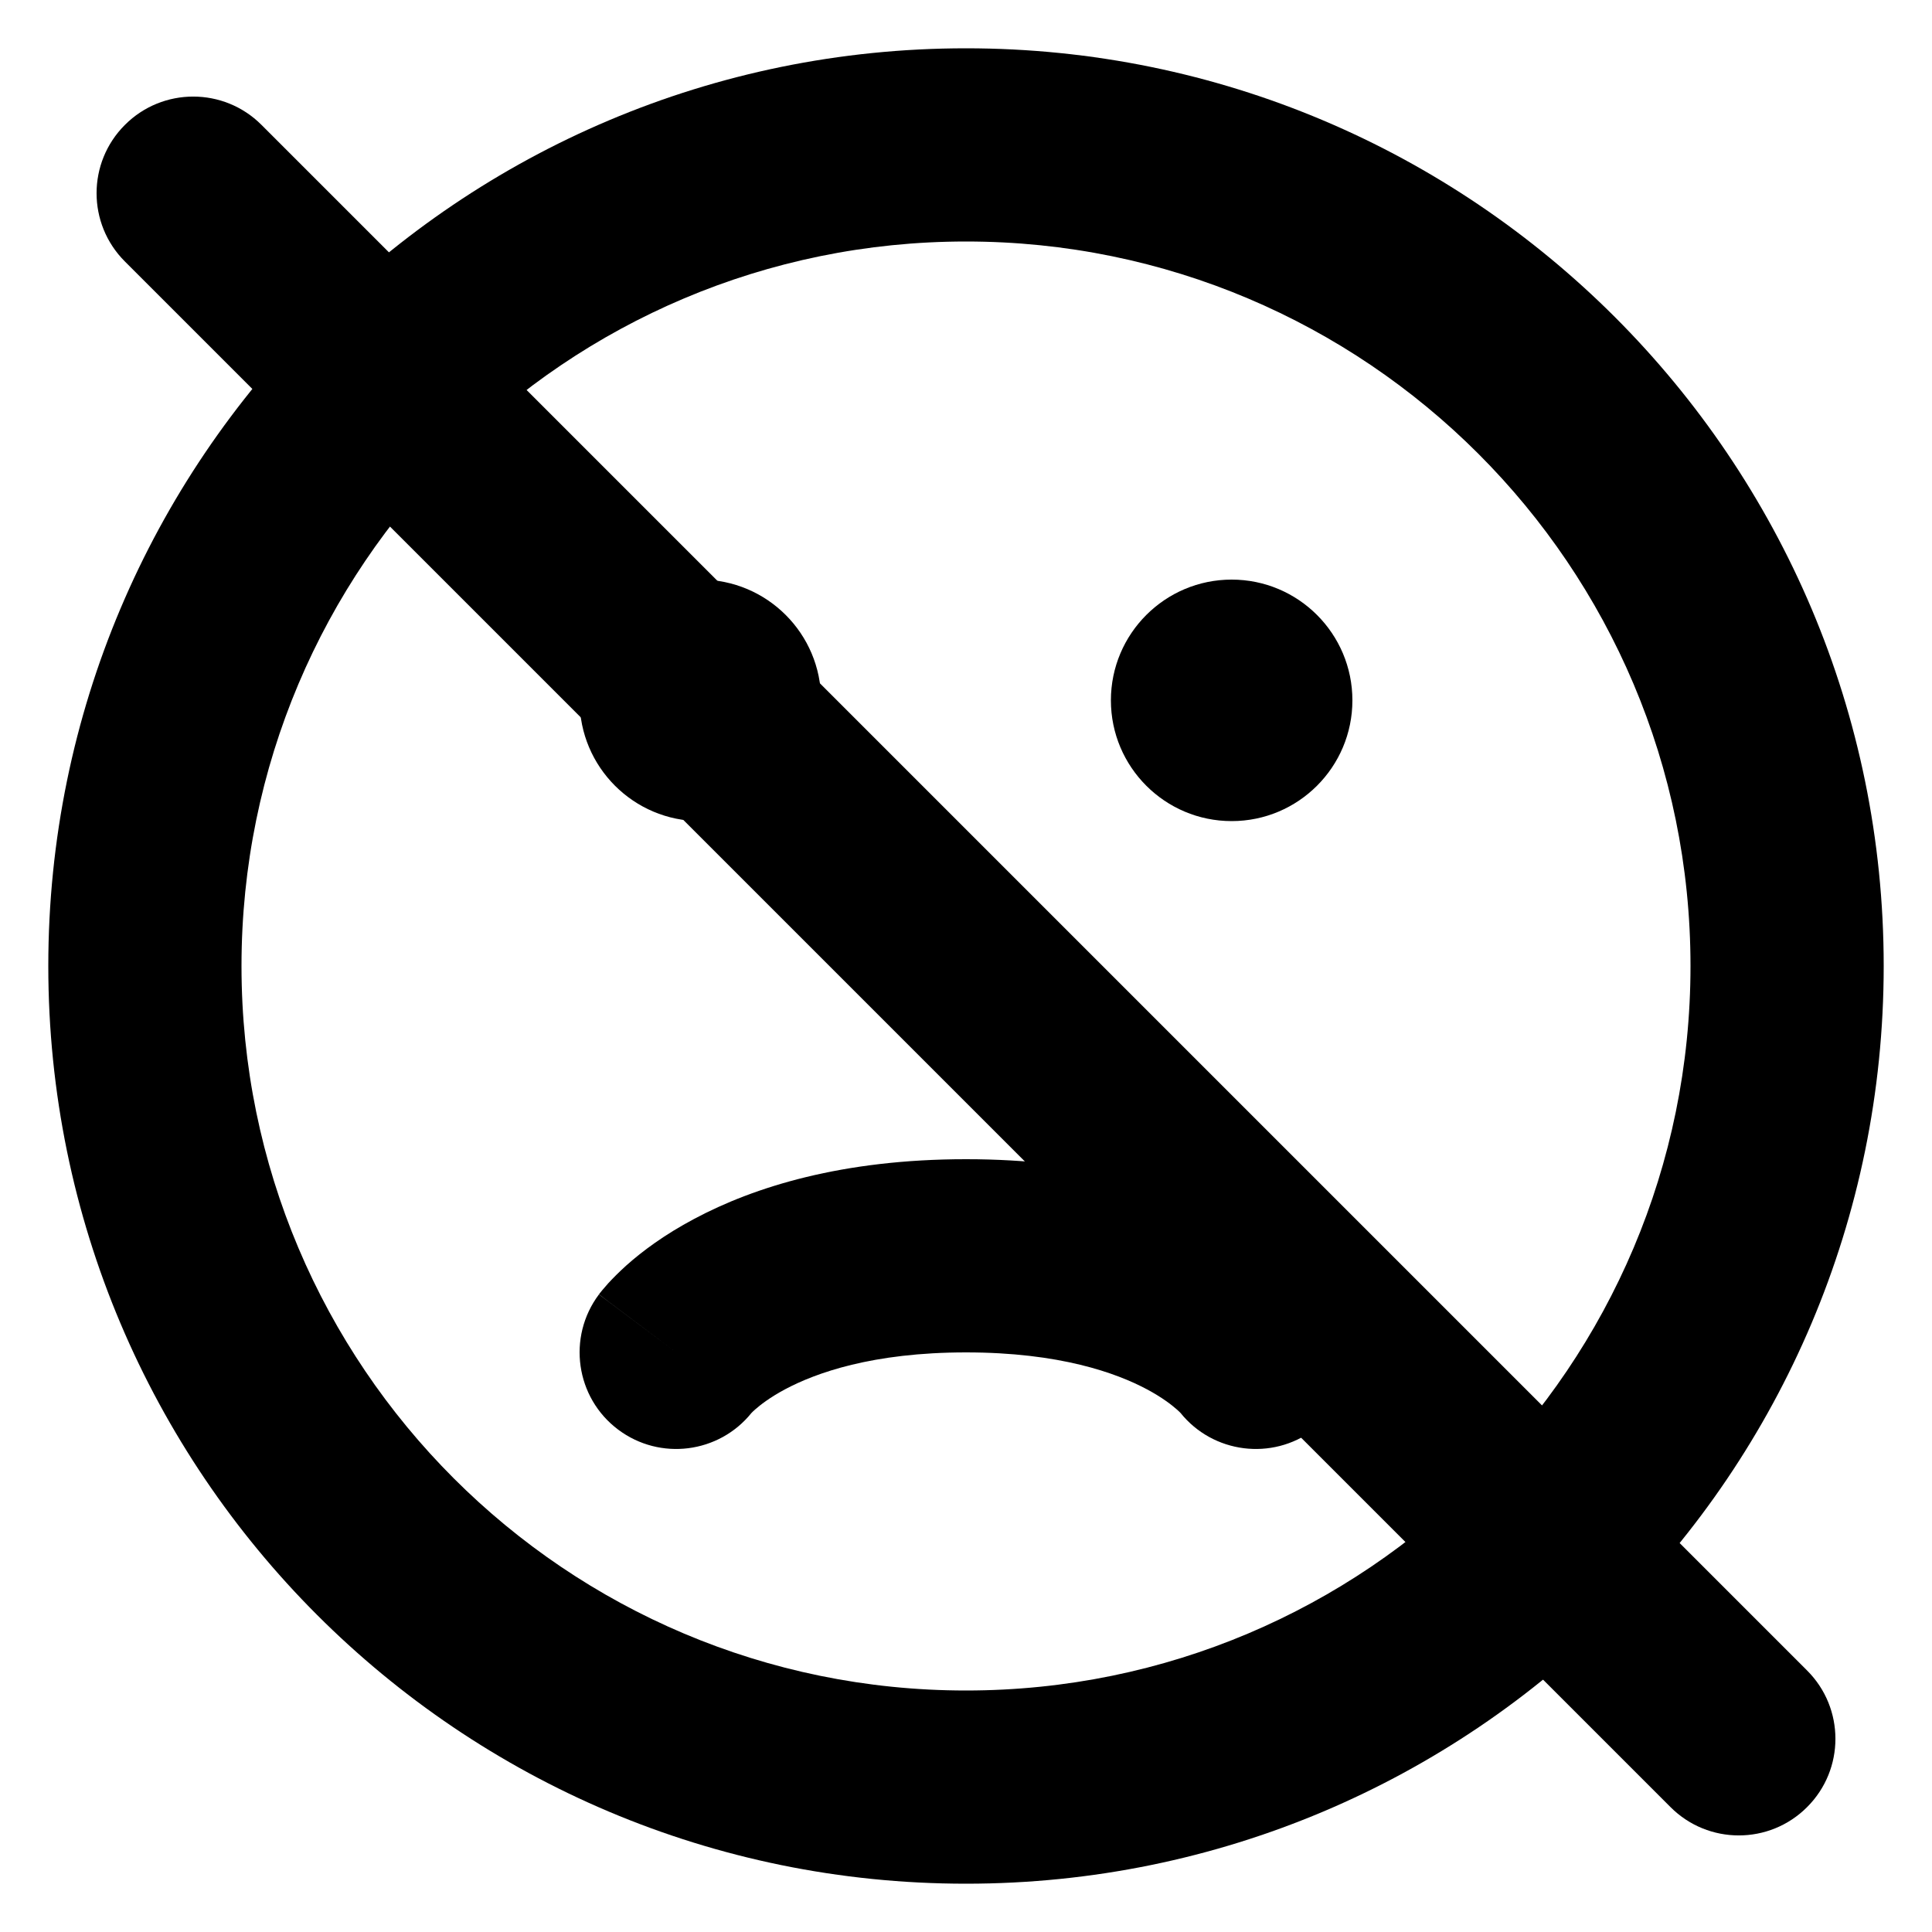 <svg width="20" height="20" viewBox="0 0 20 20" fill="none" xmlns="http://www.w3.org/2000/svg"><g><path fill-rule="evenodd" clip-rule="evenodd" d="M10 17.5C14.142 17.5 17.5 14.142 17.5 10C17.5 5.858 14.142 2.5 10 2.5C5.858 2.5 2.5 5.858 2.5 10C2.5 14.142 5.858 17.5 10 17.5ZM10 19.5C15.247 19.5 19.5 15.247 19.5 10C19.5 4.753 15.247 0.5 10 0.5C4.753 0.5 0.5 4.753 0.5 10C0.5 15.247 4.753 19.5 10 19.5Z" fill="currentColor"/><path d="M8.5 7.25C8.5 7.94 7.94 8.5 7.25 8.5C6.56 8.5 6 7.94 6 7.25C6 6.56 6.56 6 7.25 6C7.94 6 8.5 6.56 8.5 7.25Z" fill="currentColor"/><path d="M14 7.25C14 7.94 13.44 8.5 12.75 8.5C12.06 8.5 11.5 7.94 11.5 7.25C11.5 6.56 12.06 6 12.75 6C13.44 6 14 6.56 14 7.25Z" fill="currentColor"/><path fill-rule="evenodd" clip-rule="evenodd" d="M12.221 14.627C12.558 15.045 13.168 15.124 13.6 14.8C14.042 14.469 14.131 13.842 13.8 13.4L13 14C13.8 13.4 13.8 13.399 13.799 13.399L13.798 13.398L13.796 13.395L13.793 13.39L13.784 13.379C13.778 13.371 13.771 13.362 13.762 13.352C13.746 13.333 13.726 13.31 13.703 13.284C13.655 13.232 13.592 13.168 13.512 13.096C13.351 12.953 13.123 12.782 12.814 12.618C12.192 12.286 11.279 12 10 12C8.721 12 7.808 12.286 7.186 12.618C6.877 12.782 6.649 12.953 6.488 13.096C6.408 13.168 6.345 13.232 6.297 13.284C6.274 13.31 6.254 13.333 6.238 13.352C6.23 13.362 6.222 13.371 6.216 13.379L6.207 13.39L6.204 13.395L6.202 13.398L6.201 13.399C6.2 13.399 6.2 13.4 7 14L6.2 13.4C5.869 13.842 5.958 14.469 6.4 14.8C6.833 15.124 7.442 15.045 7.779 14.627C7.784 14.622 7.796 14.609 7.817 14.591C7.867 14.547 7.966 14.468 8.127 14.382C8.442 14.214 9.029 14 10 14C10.971 14 11.558 14.214 11.873 14.382C12.034 14.468 12.133 14.547 12.183 14.591C12.204 14.609 12.216 14.622 12.221 14.627Z" fill="currentColor"/></g><path d="M1.293 2.707C0.902 2.317 0.902 1.683 1.293 1.293C1.683 0.902 2.317 0.902 2.707 1.293L18.707 17.293C19.098 17.683 19.098 18.317 18.707 18.707C18.317 19.098 17.683 19.098 17.293 18.707L1.293 2.707Z" fill="currentColor"/></svg>